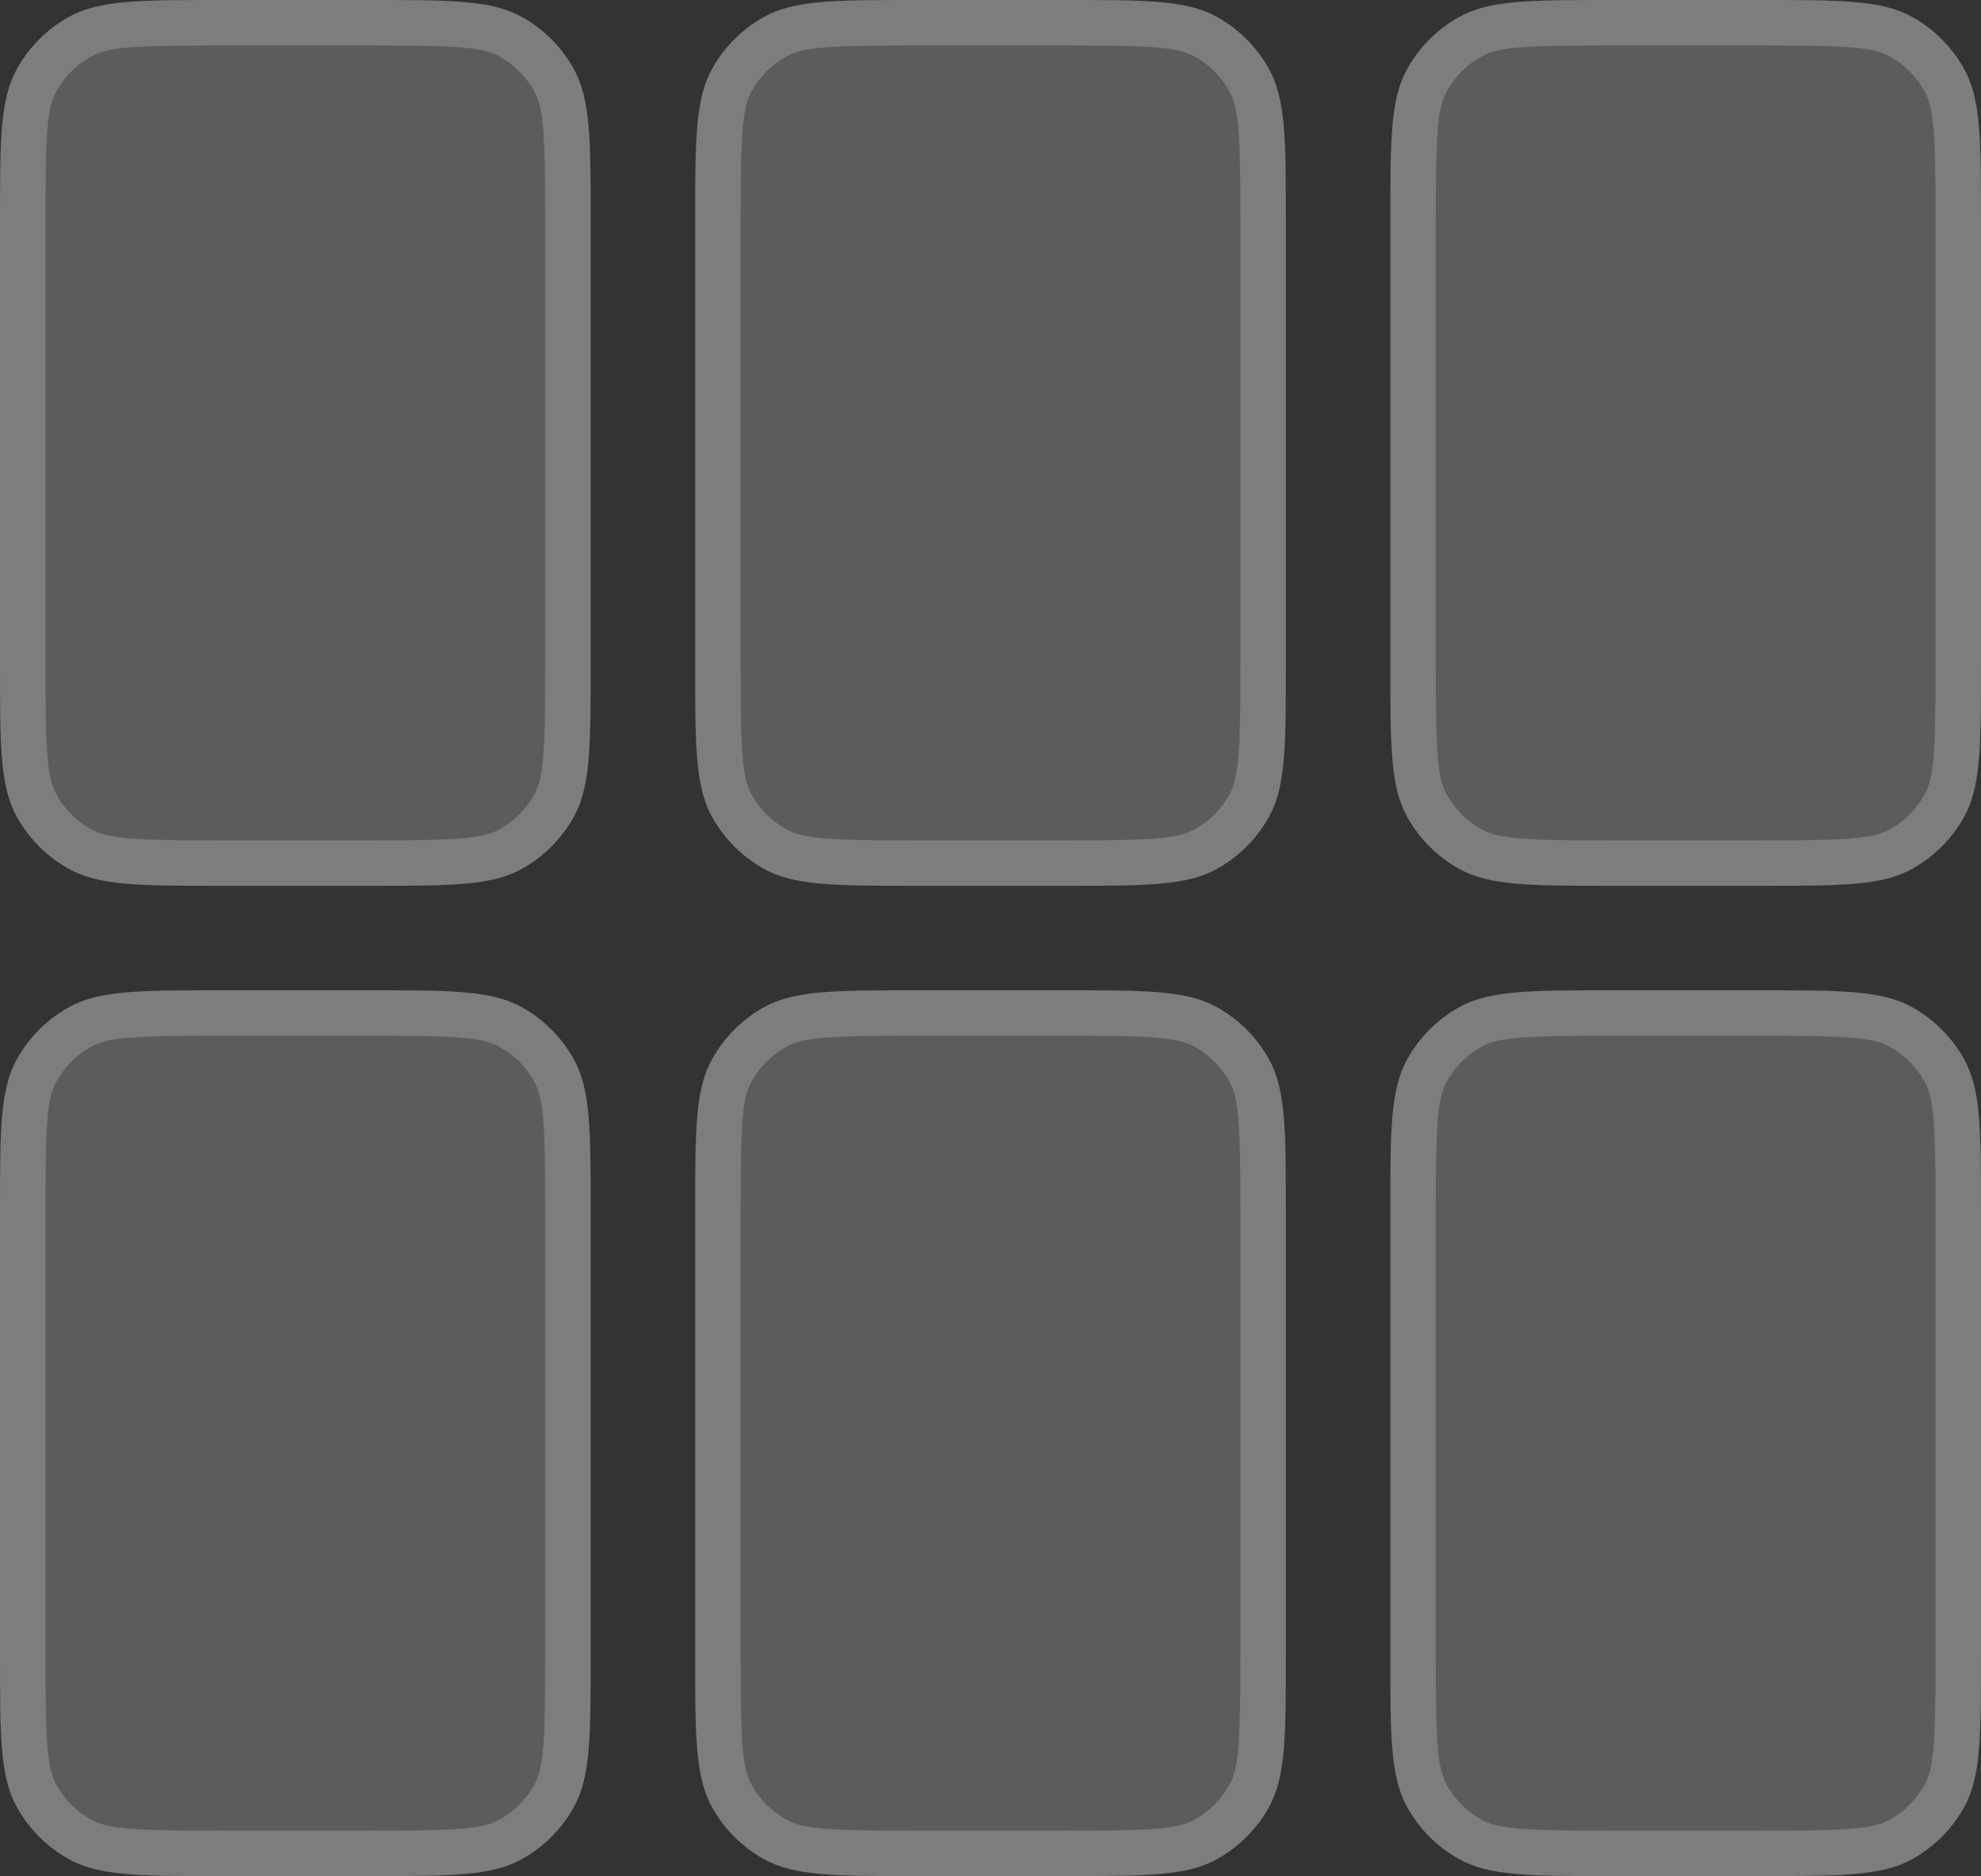 <?xml version="1.0" encoding="UTF-8"?>
<!-- Generated by Pixelmator Pro 3.6.15 -->
<svg width="872" height="826" viewBox="0 0 872 826" xmlns="http://www.w3.org/2000/svg">
    <rect x="0" y="0" width="872" height="826" fill="#333333" stroke="none"/>
    <g id="Rectangle">
        <path id="path1" fill="#ffffff" fill-opacity="0.2" fill-rule="evenodd" stroke="none" d="M 0 728.65 C 0 764.481 0 782.396 7.523 795.829 C 12.839 805.322 20.678 813.161 30.171 818.477 C 43.604 826 61.519 826 97.35 826 L 162.65 826 C 198.481 826 216.396 826 229.829 818.477 C 239.322 813.161 247.161 805.322 252.477 795.829 C 260 782.396 260 764.481 260 728.65 L 260 533.35 C 260 497.519 260 479.604 252.477 466.171 C 247.161 456.678 239.322 448.839 229.829 443.523 C 216.396 436 198.481 436 162.65 436 L 97.35 436 C 61.519 436 43.604 436 30.171 443.523 C 20.678 448.839 12.839 456.678 7.523 466.171 C -2e-06 479.604 -2e-06 497.519 -2e-06 533.35 Z"/>
        <path id="path2" fill="#ffffff" fill-opacity="0.2" fill-rule="evenodd" stroke="none" d="M 7.523 795.829 C 0 782.396 0 764.481 0 728.65 L 0 533.35 C 0 497.519 0 479.604 7.523 466.171 C 12.839 456.678 20.678 448.839 30.171 443.523 C 43.604 436 61.519 436 97.35 436 L 162.65 436 C 198.481 436 216.396 436 229.829 443.523 C 239.322 448.839 247.161 456.678 252.477 466.171 C 260 479.604 260 497.519 260 533.35 L 260 728.65 C 260 764.481 260 782.396 252.477 795.829 C 247.161 805.322 239.322 813.161 229.829 818.477 C 216.396 826 198.481 826 162.65 826 L 97.35 826 C 61.519 826 43.604 826 30.171 818.477 C 20.678 813.161 12.839 805.322 7.523 795.829 Z M 20 728.65 L 20 533.35 C 20 492.917 20.85 483.306 24.973 475.944 C 28.487 469.668 33.668 464.487 39.944 460.973 C 47.306 456.85 56.917 456 97.35 456 L 162.65 456 C 203.083 456 212.694 456.85 220.056 460.973 C 226.332 464.487 231.513 469.668 235.027 475.944 C 239.15 483.306 240 492.917 240 533.35 L 240 728.65 C 240 769.083 239.15 778.694 235.027 786.056 C 231.513 792.332 226.332 797.513 220.056 801.027 C 212.694 805.15 203.083 806 162.65 806 L 97.35 806 C 56.917 806 47.306 805.15 39.944 801.027 C 33.668 797.513 28.487 792.332 24.973 786.056 C 20.85 778.694 20 769.083 20 728.65 Z"/>
    </g>
    <g id="Rectangle-copy">
        <path id="path3" fill="#ffffff" fill-opacity="0.2" fill-rule="evenodd" stroke="none" d="M 612 728.65 C 612 764.481 612 782.396 619.523 795.829 C 624.839 805.322 632.678 813.161 642.171 818.477 C 655.604 826 673.519 826 709.35 826 L 774.65 826 C 810.481 826 828.396 826 841.829 818.477 C 851.322 813.161 859.161 805.322 864.477 795.829 C 872 782.396 872 764.481 872 728.65 L 872 533.35 C 872 497.519 872 479.604 864.477 466.171 C 859.161 456.678 851.322 448.839 841.829 443.523 C 828.396 436 810.481 436 774.65 436 L 709.35 436 C 673.519 436 655.604 436 642.171 443.523 C 632.678 448.839 624.839 456.678 619.523 466.171 C 612 479.604 612 497.519 612 533.35 Z"/>
        <path id="path4" fill="#ffffff" fill-opacity="0.2" fill-rule="evenodd" stroke="none" d="M 619.523 795.829 C 612 782.396 612 764.481 612 728.65 L 612 533.35 C 612 497.519 612 479.604 619.523 466.171 C 624.839 456.678 632.678 448.839 642.171 443.523 C 655.604 436 673.519 436 709.35 436 L 774.65 436 C 810.481 436 828.396 436 841.829 443.523 C 851.322 448.839 859.161 456.678 864.477 466.171 C 872 479.604 872 497.519 872 533.35 L 872 728.65 C 872 764.481 872 782.396 864.477 795.829 C 859.161 805.322 851.322 813.161 841.829 818.477 C 828.396 826 810.481 826 774.65 826 L 709.35 826 C 673.519 826 655.604 826 642.171 818.477 C 632.678 813.161 624.839 805.322 619.523 795.829 Z M 632 728.65 L 632 533.35 C 632 492.917 632.85 483.306 636.973 475.944 C 640.487 469.668 645.668 464.487 651.944 460.973 C 659.306 456.85 668.917 456 709.35 456 L 774.65 456 C 815.083 456 824.694 456.85 832.056 460.973 C 838.332 464.487 843.513 469.668 847.027 475.944 C 851.15 483.306 852 492.917 852 533.35 L 852 728.65 C 852 769.083 851.15 778.694 847.027 786.056 C 843.513 792.332 838.332 797.513 832.056 801.027 C 824.694 805.15 815.083 806 774.65 806 L 709.35 806 C 668.917 806 659.306 805.15 651.944 801.027 C 645.668 797.513 640.487 792.332 636.973 786.056 C 632.85 778.694 632 769.083 632 728.65 Z"/>
    </g>
    <g id="Rectangle-copy-2">
        <path id="path5" fill="#ffffff" fill-opacity="0.2" fill-rule="evenodd" stroke="none" d="M 306 728.65 C 306 764.481 306 782.396 313.523 795.829 C 318.839 805.322 326.678 813.161 336.171 818.477 C 349.604 826 367.519 826 403.35 826 L 468.65 826 C 504.481 826 522.396 826 535.829 818.477 C 545.322 813.161 553.161 805.322 558.477 795.829 C 566 782.396 566 764.481 566 728.65 L 566 533.35 C 566 497.519 566 479.604 558.477 466.171 C 553.161 456.678 545.322 448.839 535.829 443.523 C 522.396 436 504.481 436 468.65 436 L 403.35 436 C 367.519 436 349.604 436 336.171 443.523 C 326.678 448.839 318.839 456.678 313.523 466.171 C 306 479.604 306 497.519 306 533.35 Z"/>
        <path id="path6" fill="#ffffff" fill-opacity="0.2" fill-rule="evenodd" stroke="none" d="M 313.523 795.829 C 306 782.396 306 764.481 306 728.65 L 306 533.35 C 306 497.519 306 479.604 313.523 466.171 C 318.839 456.678 326.678 448.839 336.171 443.523 C 349.604 436 367.519 436 403.35 436 L 468.65 436 C 504.481 436 522.396 436 535.829 443.523 C 545.322 448.839 553.161 456.678 558.477 466.171 C 566 479.604 566 497.519 566 533.35 L 566 728.65 C 566 764.481 566 782.396 558.477 795.829 C 553.161 805.322 545.322 813.161 535.829 818.477 C 522.396 826 504.481 826 468.65 826 L 403.35 826 C 367.519 826 349.604 826 336.171 818.477 C 326.678 813.161 318.839 805.322 313.523 795.829 Z M 326 728.65 L 326 533.35 C 326 492.917 326.85 483.306 330.973 475.944 C 334.487 469.668 339.668 464.487 345.944 460.973 C 353.306 456.85 362.917 456 403.35 456 L 468.65 456 C 509.083 456 518.694 456.85 526.056 460.973 C 532.332 464.487 537.513 469.668 541.027 475.944 C 545.15 483.306 546 492.917 546 533.35 L 546 728.65 C 546 769.083 545.15 778.694 541.027 786.056 C 537.513 792.332 532.332 797.513 526.056 801.027 C 518.694 805.15 509.083 806 468.65 806 L 403.35 806 C 362.917 806 353.306 805.15 345.944 801.027 C 339.668 797.513 334.487 792.332 330.973 786.056 C 326.85 778.694 326 769.083 326 728.65 Z"/>
    </g>
    <g id="Rectangle-copy-5">
        <path id="path7" fill="#ffffff" fill-opacity="0.2" fill-rule="evenodd" stroke="none" d="M 0 292.65 C 0 328.481 0 346.396 7.523 359.829 C 12.839 369.322 20.678 377.161 30.171 382.477 C 43.604 390 61.519 390 97.35 390 L 162.65 390 C 198.481 390 216.396 390 229.829 382.477 C 239.322 377.161 247.161 369.322 252.477 359.829 C 260 346.396 260 328.481 260 292.65 L 260 97.35 C 260 61.519 260 43.604 252.477 30.171 C 247.161 20.678 239.322 12.839 229.829 7.523 C 216.396 0 198.481 0 162.65 0 L 97.35 0 C 61.519 0 43.604 0 30.171 7.523 C 20.678 12.839 12.839 20.678 7.523 30.171 C -2e-06 43.604 -2e-06 61.519 -2e-06 97.35 Z"/>
        <path id="path8" fill="#ffffff" fill-opacity="0.2" fill-rule="evenodd" stroke="none" d="M 7.523 359.829 C 0 346.396 0 328.481 0 292.65 L 0 97.35 C 0 61.519 0 43.604 7.523 30.171 C 12.839 20.678 20.678 12.839 30.171 7.523 C 43.604 0 61.519 0 97.35 0 L 162.65 0 C 198.481 0 216.396 0 229.829 7.523 C 239.322 12.839 247.161 20.678 252.477 30.171 C 260 43.604 260 61.519 260 97.35 L 260 292.65 C 260 328.481 260 346.396 252.477 359.829 C 247.161 369.322 239.322 377.161 229.829 382.477 C 216.396 390 198.481 390 162.65 390 L 97.35 390 C 61.519 390 43.604 390 30.171 382.477 C 20.678 377.161 12.839 369.322 7.523 359.829 Z M 20 292.65 L 20 97.35 C 20 56.917 20.85 47.306 24.973 39.944 C 28.487 33.668 33.668 28.487 39.944 24.973 C 47.306 20.85 56.917 20 97.35 20 L 162.65 20 C 203.083 20 212.694 20.85 220.056 24.973 C 226.332 28.487 231.513 33.668 235.027 39.944 C 239.15 47.306 240 56.917 240 97.35 L 240 292.65 C 240 333.083 239.15 342.694 235.027 350.056 C 231.513 356.332 226.332 361.513 220.056 365.027 C 212.694 369.15 203.083 370 162.65 370 L 97.35 370 C 56.917 370 47.306 369.15 39.944 365.027 C 33.668 361.513 28.487 356.332 24.973 350.056 C 20.85 342.694 20 333.083 20 292.65 Z"/>
    </g>
    <g id="Rectangle-copy-4">
        <path id="path9" fill="#ffffff" fill-opacity="0.2" fill-rule="evenodd" stroke="none" d="M 612 292.65 C 612 328.481 612 346.396 619.523 359.829 C 624.839 369.322 632.678 377.161 642.171 382.477 C 655.604 390 673.519 390 709.35 390 L 774.65 390 C 810.481 390 828.396 390 841.829 382.477 C 851.322 377.161 859.161 369.322 864.477 359.829 C 872 346.396 872 328.481 872 292.65 L 872 97.35 C 872 61.519 872 43.604 864.477 30.171 C 859.161 20.678 851.322 12.839 841.829 7.523 C 828.396 0 810.481 0 774.65 0 L 709.35 0 C 673.519 0 655.604 0 642.171 7.523 C 632.678 12.839 624.839 20.678 619.523 30.171 C 612 43.604 612 61.519 612 97.35 Z"/>
        <path id="path10" fill="#ffffff" fill-opacity="0.2" fill-rule="evenodd" stroke="none" d="M 619.523 359.829 C 612 346.396 612 328.481 612 292.65 L 612 97.35 C 612 61.519 612 43.604 619.523 30.171 C 624.839 20.678 632.678 12.839 642.171 7.523 C 655.604 0 673.519 0 709.35 0 L 774.65 0 C 810.481 0 828.396 0 841.829 7.523 C 851.322 12.839 859.161 20.678 864.477 30.171 C 872 43.604 872 61.519 872 97.35 L 872 292.65 C 872 328.481 872 346.396 864.477 359.829 C 859.161 369.322 851.322 377.161 841.829 382.477 C 828.396 390 810.481 390 774.65 390 L 709.35 390 C 673.519 390 655.604 390 642.171 382.477 C 632.678 377.161 624.839 369.322 619.523 359.829 Z M 632 292.65 L 632 97.35 C 632 56.917 632.85 47.306 636.973 39.944 C 640.487 33.668 645.668 28.487 651.944 24.973 C 659.306 20.85 668.917 20 709.35 20 L 774.65 20 C 815.083 20 824.694 20.85 832.056 24.973 C 838.332 28.487 843.513 33.668 847.027 39.944 C 851.15 47.306 852 56.917 852 97.35 L 852 292.65 C 852 333.083 851.15 342.694 847.027 350.056 C 843.513 356.332 838.332 361.513 832.056 365.027 C 824.694 369.15 815.083 370 774.65 370 L 709.35 370 C 668.917 370 659.306 369.15 651.944 365.027 C 645.668 361.513 640.487 356.332 636.973 350.056 C 632.85 342.694 632 333.083 632 292.65 Z"/>
    </g>
    <g id="Rectangle-copy-3">
        <path id="path11" fill="#ffffff" fill-opacity="0.2" fill-rule="evenodd" stroke="none" d="M 306 292.65 C 306 328.481 306 346.396 313.523 359.829 C 318.839 369.322 326.678 377.161 336.171 382.477 C 349.604 390 367.519 390 403.35 390 L 468.65 390 C 504.481 390 522.396 390 535.829 382.477 C 545.322 377.161 553.161 369.322 558.477 359.829 C 566 346.396 566 328.481 566 292.65 L 566 97.35 C 566 61.519 566 43.604 558.477 30.171 C 553.161 20.678 545.322 12.839 535.829 7.523 C 522.396 0 504.481 0 468.65 0 L 403.35 0 C 367.519 0 349.604 0 336.171 7.523 C 326.678 12.839 318.839 20.678 313.523 30.171 C 306 43.604 306 61.519 306 97.35 Z"/>
        <path id="path12" fill="#ffffff" fill-opacity="0.2" fill-rule="evenodd" stroke="none" d="M 313.523 359.829 C 306 346.396 306 328.481 306 292.65 L 306 97.35 C 306 61.519 306 43.604 313.523 30.171 C 318.839 20.678 326.678 12.839 336.171 7.523 C 349.604 0 367.519 0 403.35 0 L 468.65 0 C 504.481 0 522.396 0 535.829 7.523 C 545.322 12.839 553.161 20.678 558.477 30.171 C 566 43.604 566 61.519 566 97.35 L 566 292.65 C 566 328.481 566 346.396 558.477 359.829 C 553.161 369.322 545.322 377.161 535.829 382.477 C 522.396 390 504.481 390 468.65 390 L 403.35 390 C 367.519 390 349.604 390 336.171 382.477 C 326.678 377.161 318.839 369.322 313.523 359.829 Z M 326 292.65 L 326 97.35 C 326 56.917 326.85 47.306 330.973 39.944 C 334.487 33.668 339.668 28.487 345.944 24.973 C 353.306 20.85 362.917 20 403.35 20 L 468.65 20 C 509.083 20 518.694 20.85 526.056 24.973 C 532.332 28.487 537.513 33.668 541.027 39.944 C 545.15 47.306 546 56.917 546 97.35 L 546 292.65 C 546 333.083 545.15 342.694 541.027 350.056 C 537.513 356.332 532.332 361.513 526.056 365.027 C 518.694 369.15 509.083 370 468.65 370 L 403.35 370 C 362.917 370 353.306 369.15 345.944 365.027 C 339.668 361.513 334.487 356.332 330.973 350.056 C 326.85 342.694 326 333.083 326 292.65 Z"/>
    </g>
</svg>

